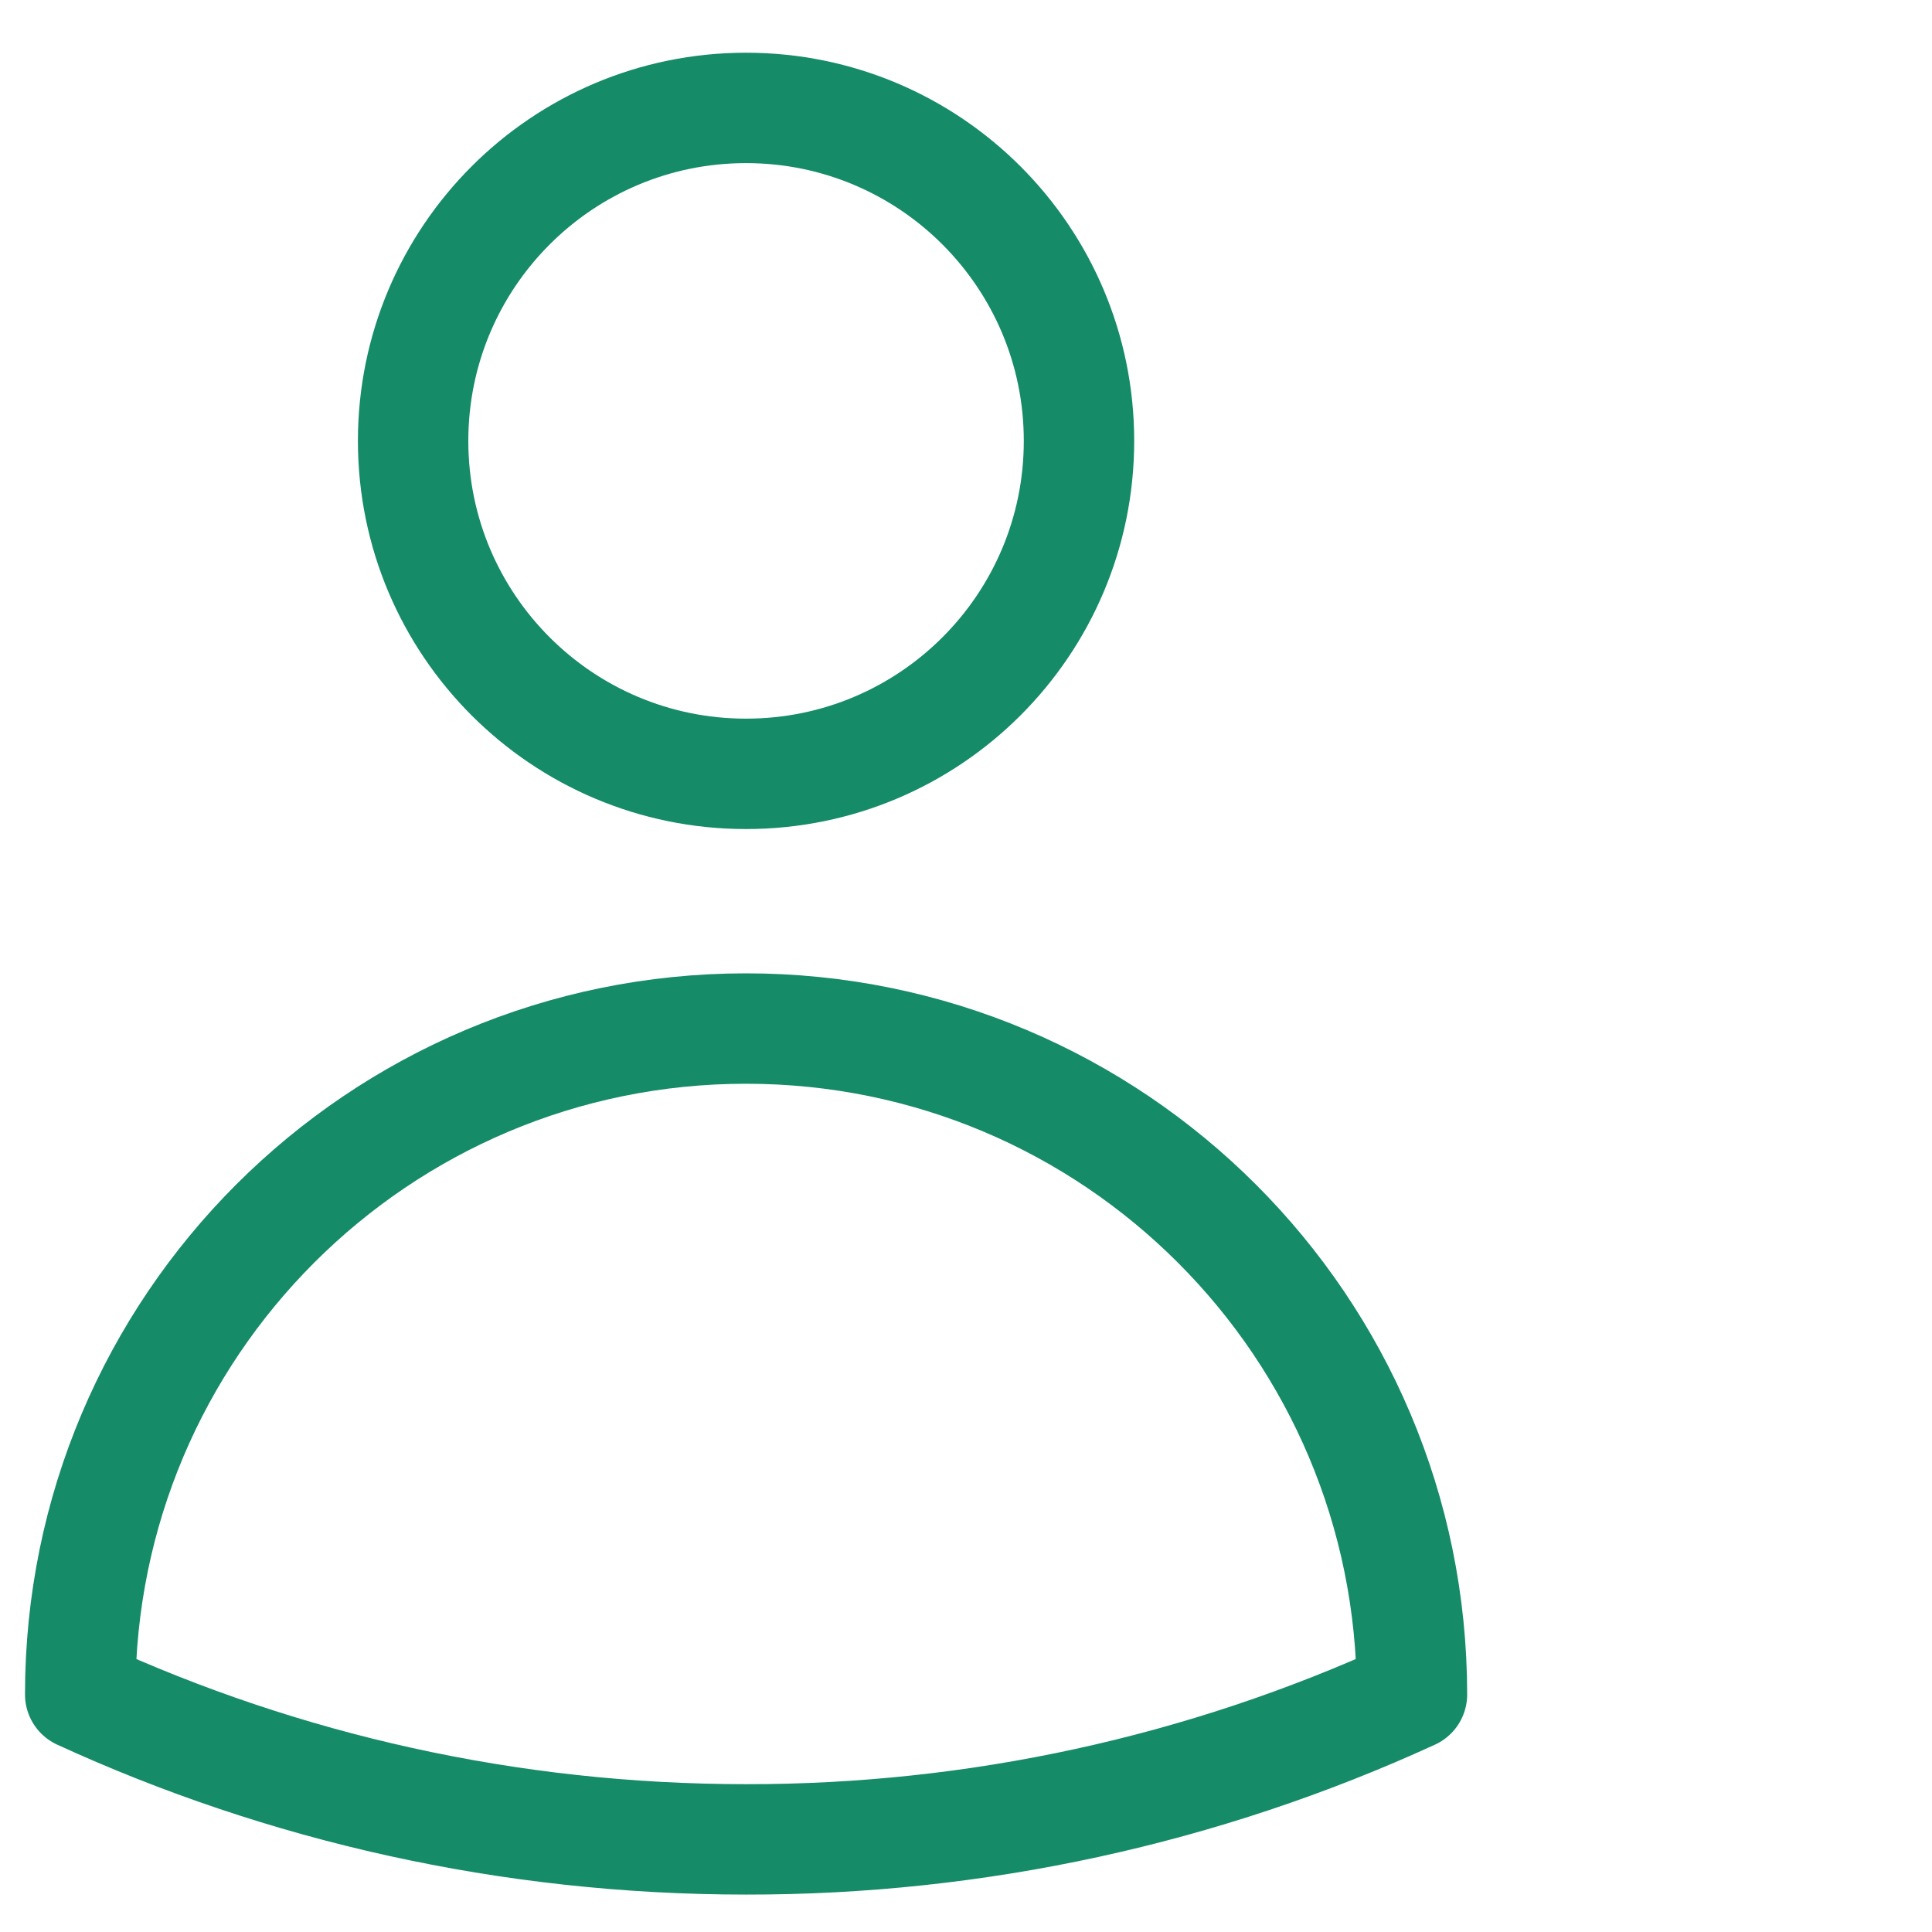             <svg
              width="30"
              height="30"
              viewBox="0 0 35 34"
              fill="none"
              xmlns="http://www.w3.org/2000/svg"
            >
              <path
                d="M19.547 7.487C19.547 10.819 16.847 13.519 13.515 13.519C10.184 13.519 7.484 10.819 7.484 7.487C7.484 4.156 10.184 1.455 13.515 1.455C16.847 1.455 19.547 4.156 19.547 7.487ZM1.453 30.197C1.452 23.534 6.853 18.133 13.515 18.133C20.178 18.133 25.579 23.534 25.579 30.197C21.795 31.932 17.679 32.828 13.515 32.822C9.211 32.822 5.125 31.882 1.453 30.197Z"
                stroke="#158B68"
                stroke-width="2"
                stroke-linecap="round"
                stroke-linejoin="round"
              />
            </svg>